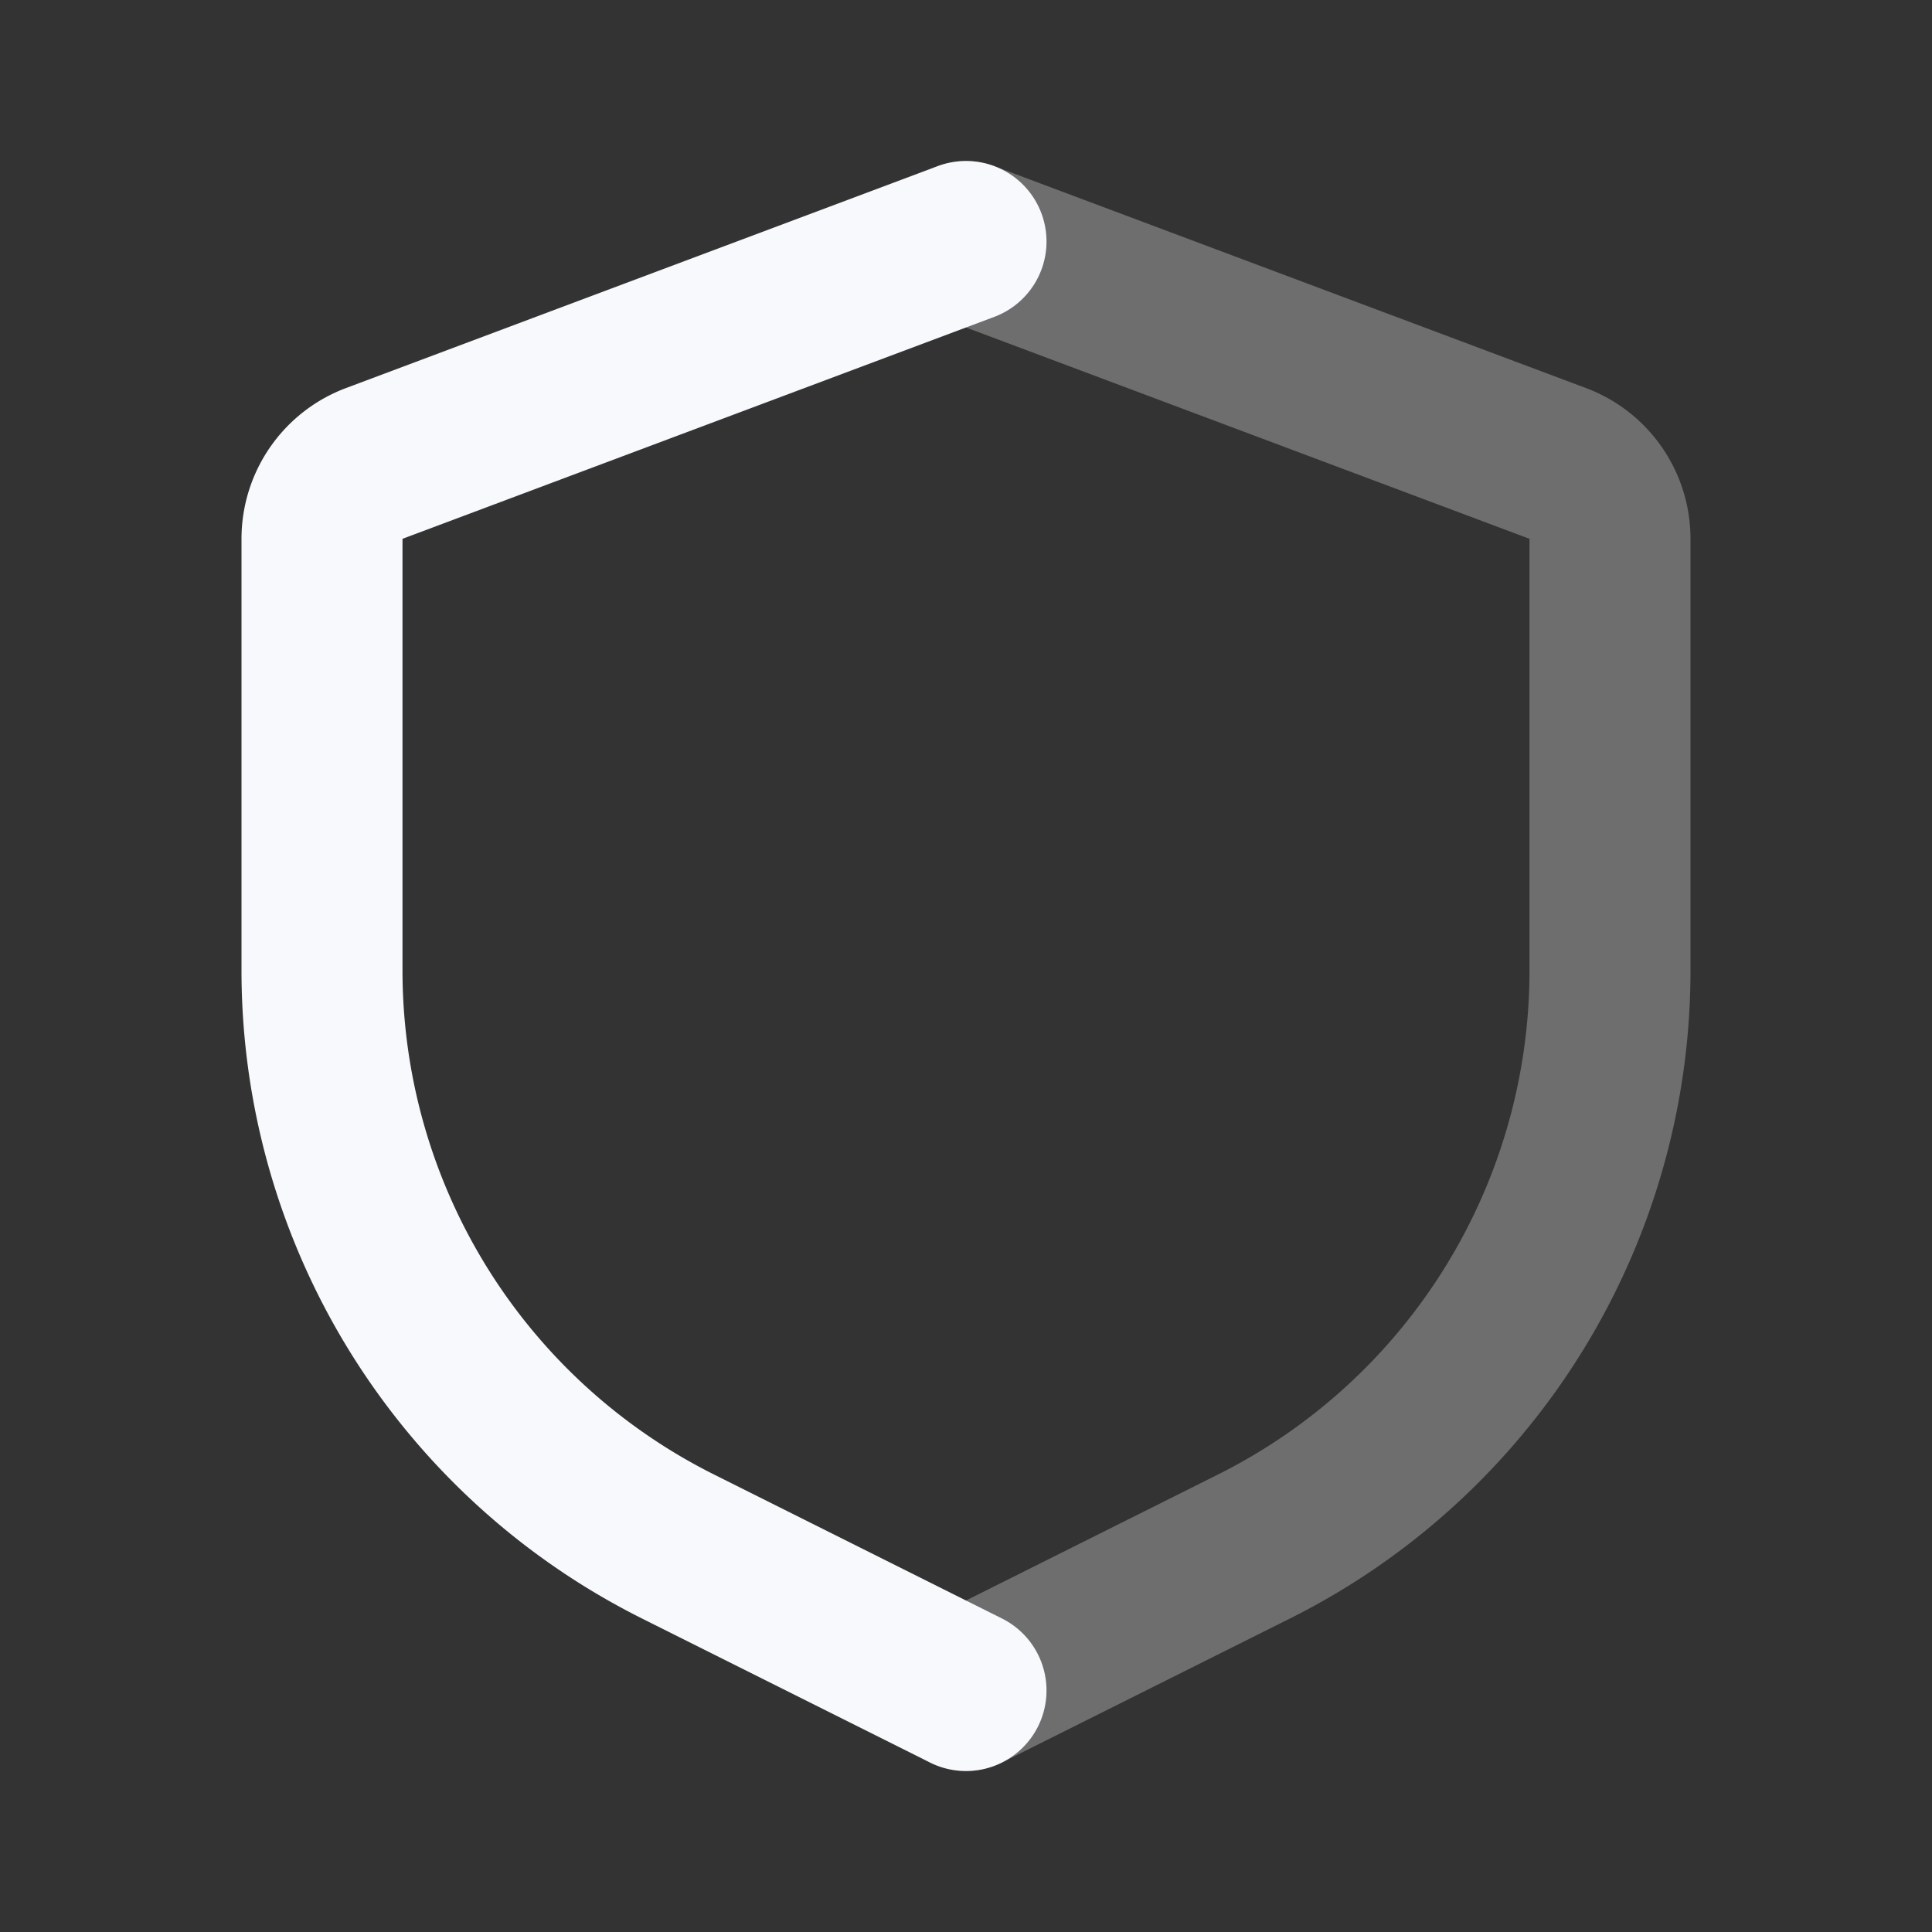 <svg xmlns="http://www.w3.org/2000/svg" width="24" height="24" fill="none"><rect width="100%" height="100%" fill="#333333" stroke="none"/><path stroke="#F7F9FC" stroke-linecap="round" stroke-width="2" d="m12 3 7.351 2.757a1 1 0 0 1 .649.936v5.363a8 8 0 0 1-4.422 7.155L12 21" opacity=".3"/><path stroke="#F7F9FC" stroke-linecap="round" stroke-width="2" d="M12 3 4.649 5.757A1 1 0 0 0 4 6.693v5.363a8 8 0 0 0 4.422 7.155L12 21"/></svg>